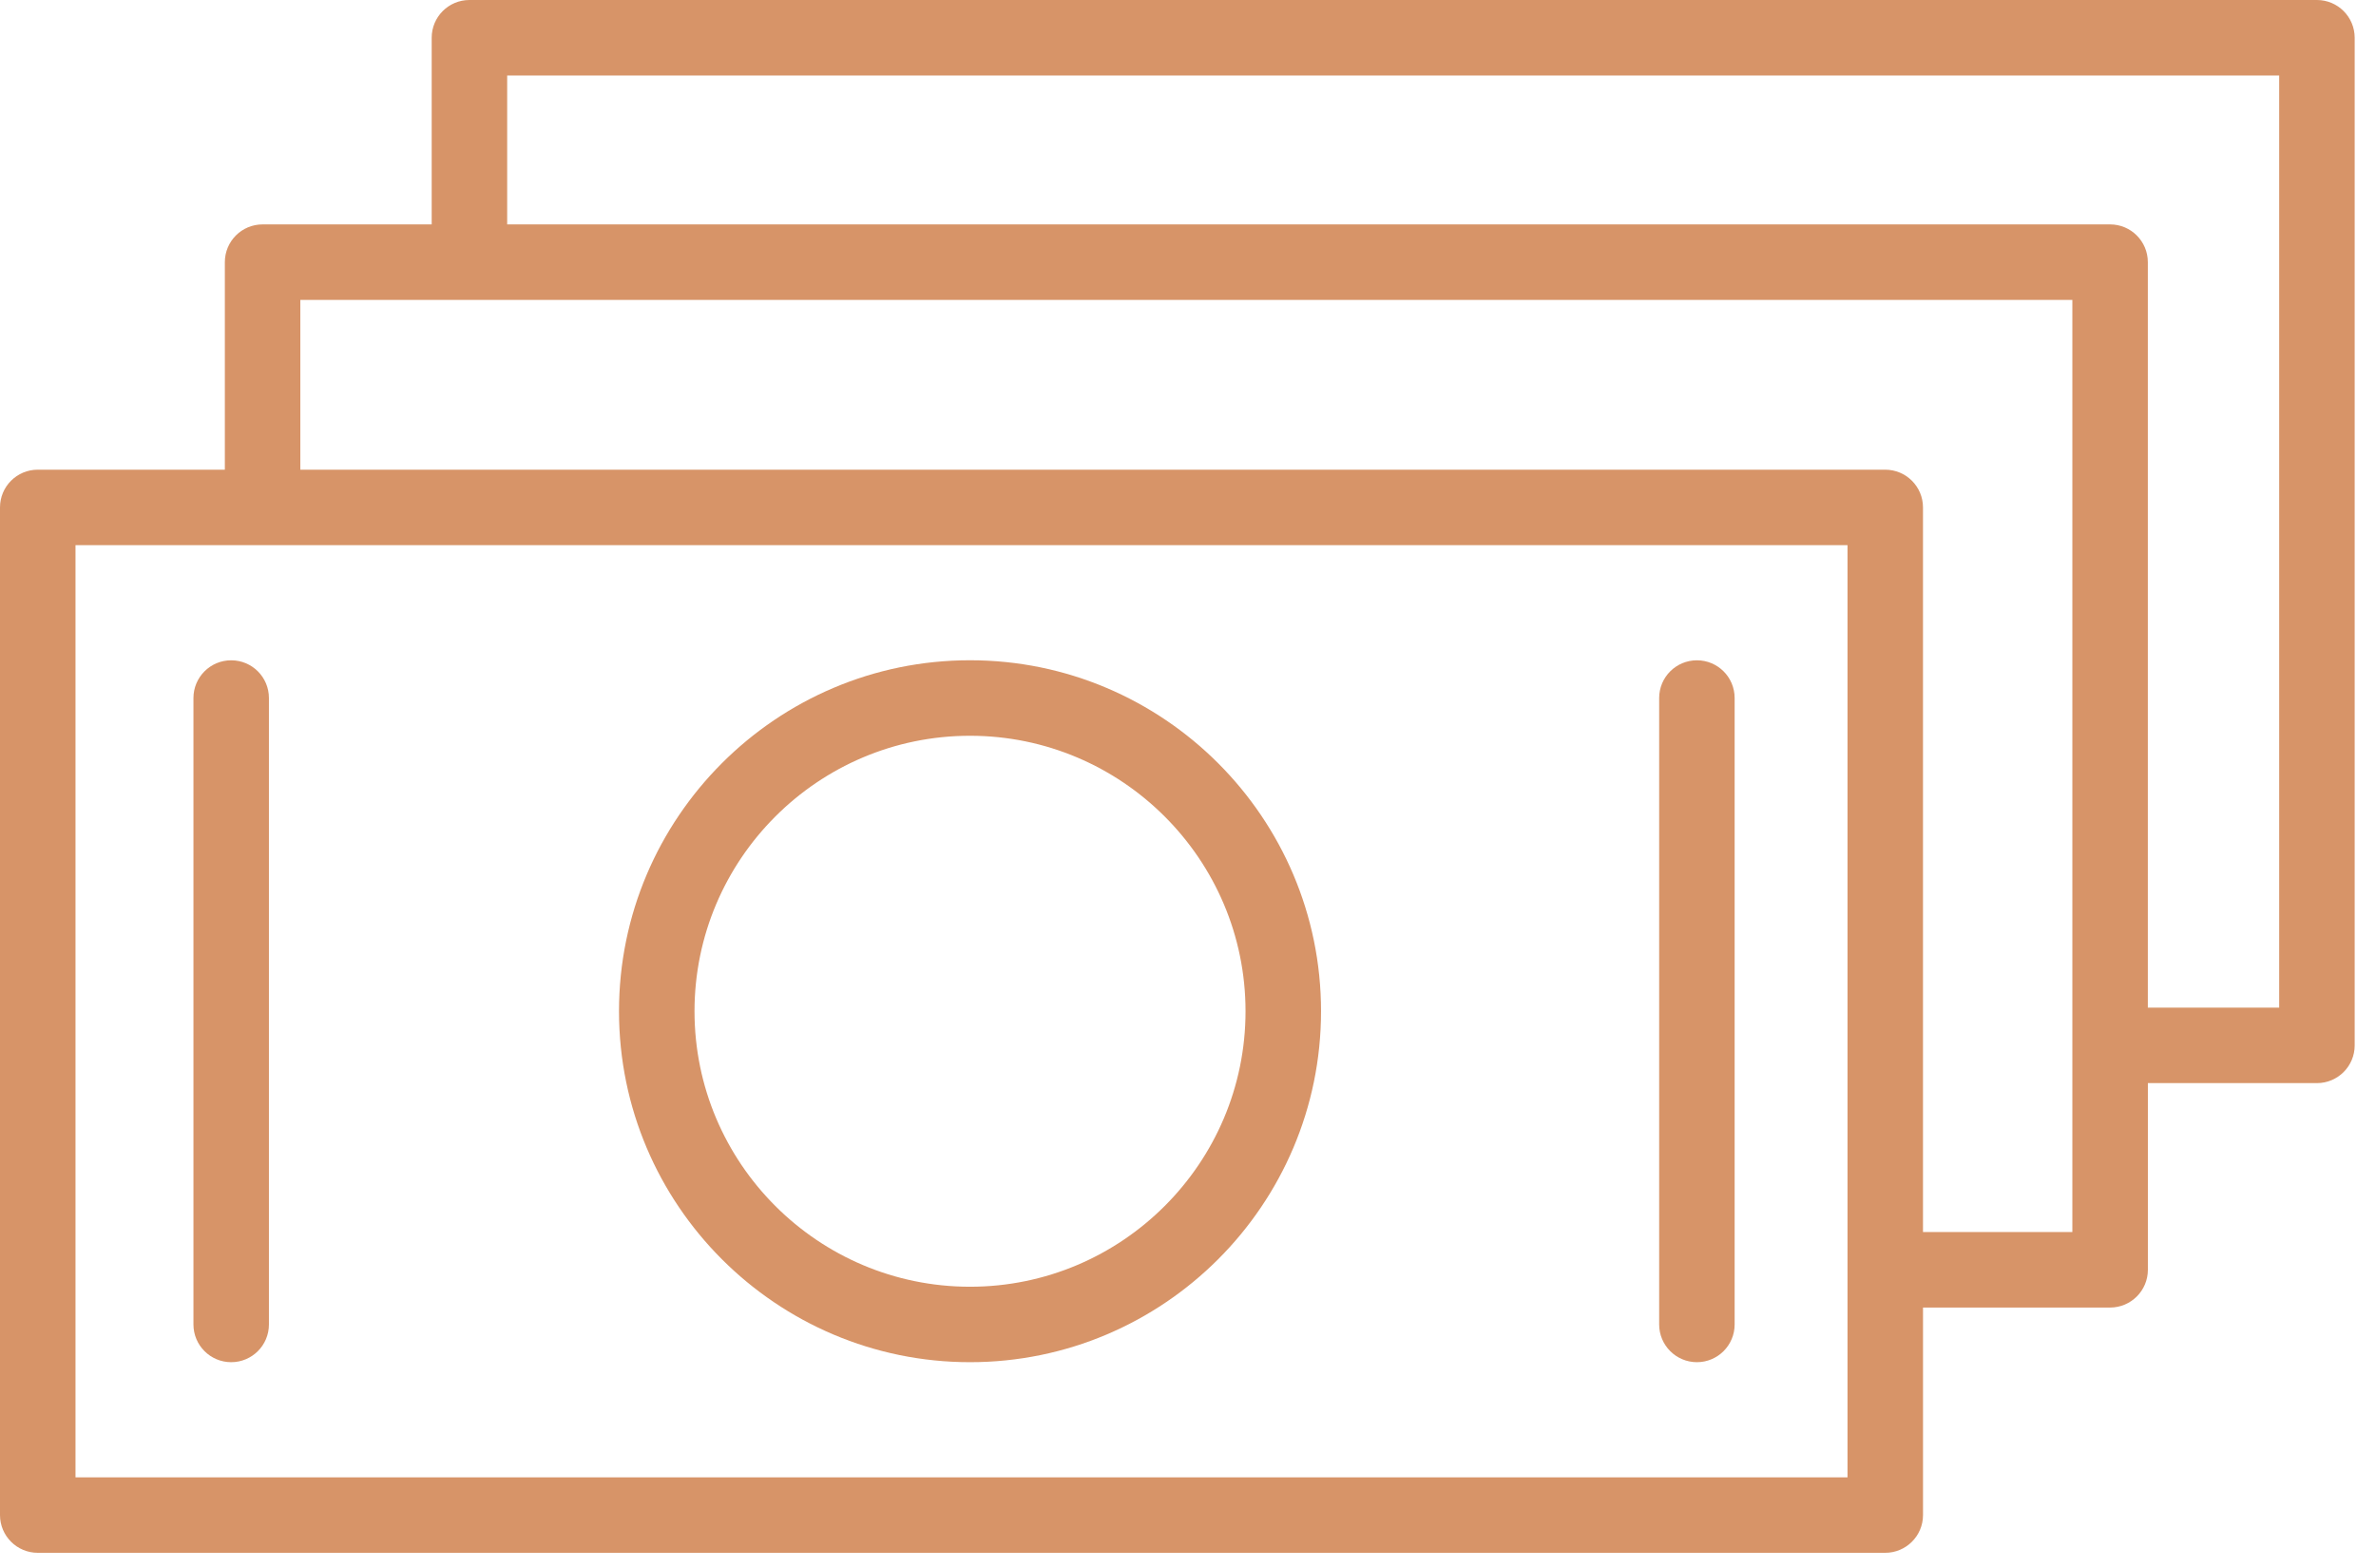 <svg width="103" height="68" viewBox="0 0 103 68" fill="none" xmlns="http://www.w3.org/2000/svg">
<path d="M42.05 28.625C33.661 28.625 26.834 35.452 26.834 43.842C26.834 52.232 33.66 59.057 42.05 59.057C50.441 59.057 57.267 52.232 57.267 43.842C57.267 35.452 50.44 28.625 42.05 28.625ZM42.05 55.786C35.465 55.786 30.107 50.428 30.107 43.843C30.107 37.258 35.465 31.899 42.05 31.899C48.637 31.899 53.994 37.258 53.994 43.843C53.994 50.428 48.636 55.786 42.05 55.786Z" fill="#D79468"/>
<path d="M10.022 28.627C9.118 28.627 8.386 29.358 8.386 30.263V57.421C8.386 58.324 9.118 59.057 10.022 59.057C10.926 59.057 11.658 58.324 11.658 57.421V30.263C11.658 29.358 10.926 28.627 10.022 28.627Z" fill="#D79468"/>
<path d="M73.561 28.627C72.658 28.627 71.925 29.358 71.925 30.263V57.421C71.925 58.324 72.658 59.057 73.561 59.057C74.464 59.057 75.197 58.324 75.197 57.421V30.263C75.197 29.358 74.465 28.627 73.561 28.627Z" fill="#D79468"/>
<path d="M100.439 0H20.35C19.446 0 18.714 0.732 18.714 1.636V9.729H11.383C10.479 9.729 9.747 10.461 9.747 11.366V20.363H1.636C0.732 20.363 0 21.095 0 21.999V65.685C0 66.588 0.732 67.321 1.636 67.321H81.726C82.629 67.321 83.363 66.588 83.363 65.685V56.688H91.474C92.377 56.688 93.111 55.955 93.111 55.051V46.958H100.44C101.343 46.958 102.076 46.225 102.076 45.322V1.636C102.075 0.732 101.342 0 100.439 0ZM3.273 64.049V23.636H80.09V55.041C80.09 55.044 80.089 55.047 80.089 55.051C80.089 55.056 80.09 55.058 80.09 55.062V64.049H3.273ZM89.837 53.415H83.362V21.999C83.362 21.095 82.628 20.363 81.725 20.363H13.019V13.002H89.837V53.415ZM98.803 43.686H93.109V11.366C93.109 10.461 92.376 9.729 91.473 9.729H21.986V3.273H98.803V43.686Z" fill="#D79468"/>
</svg>
